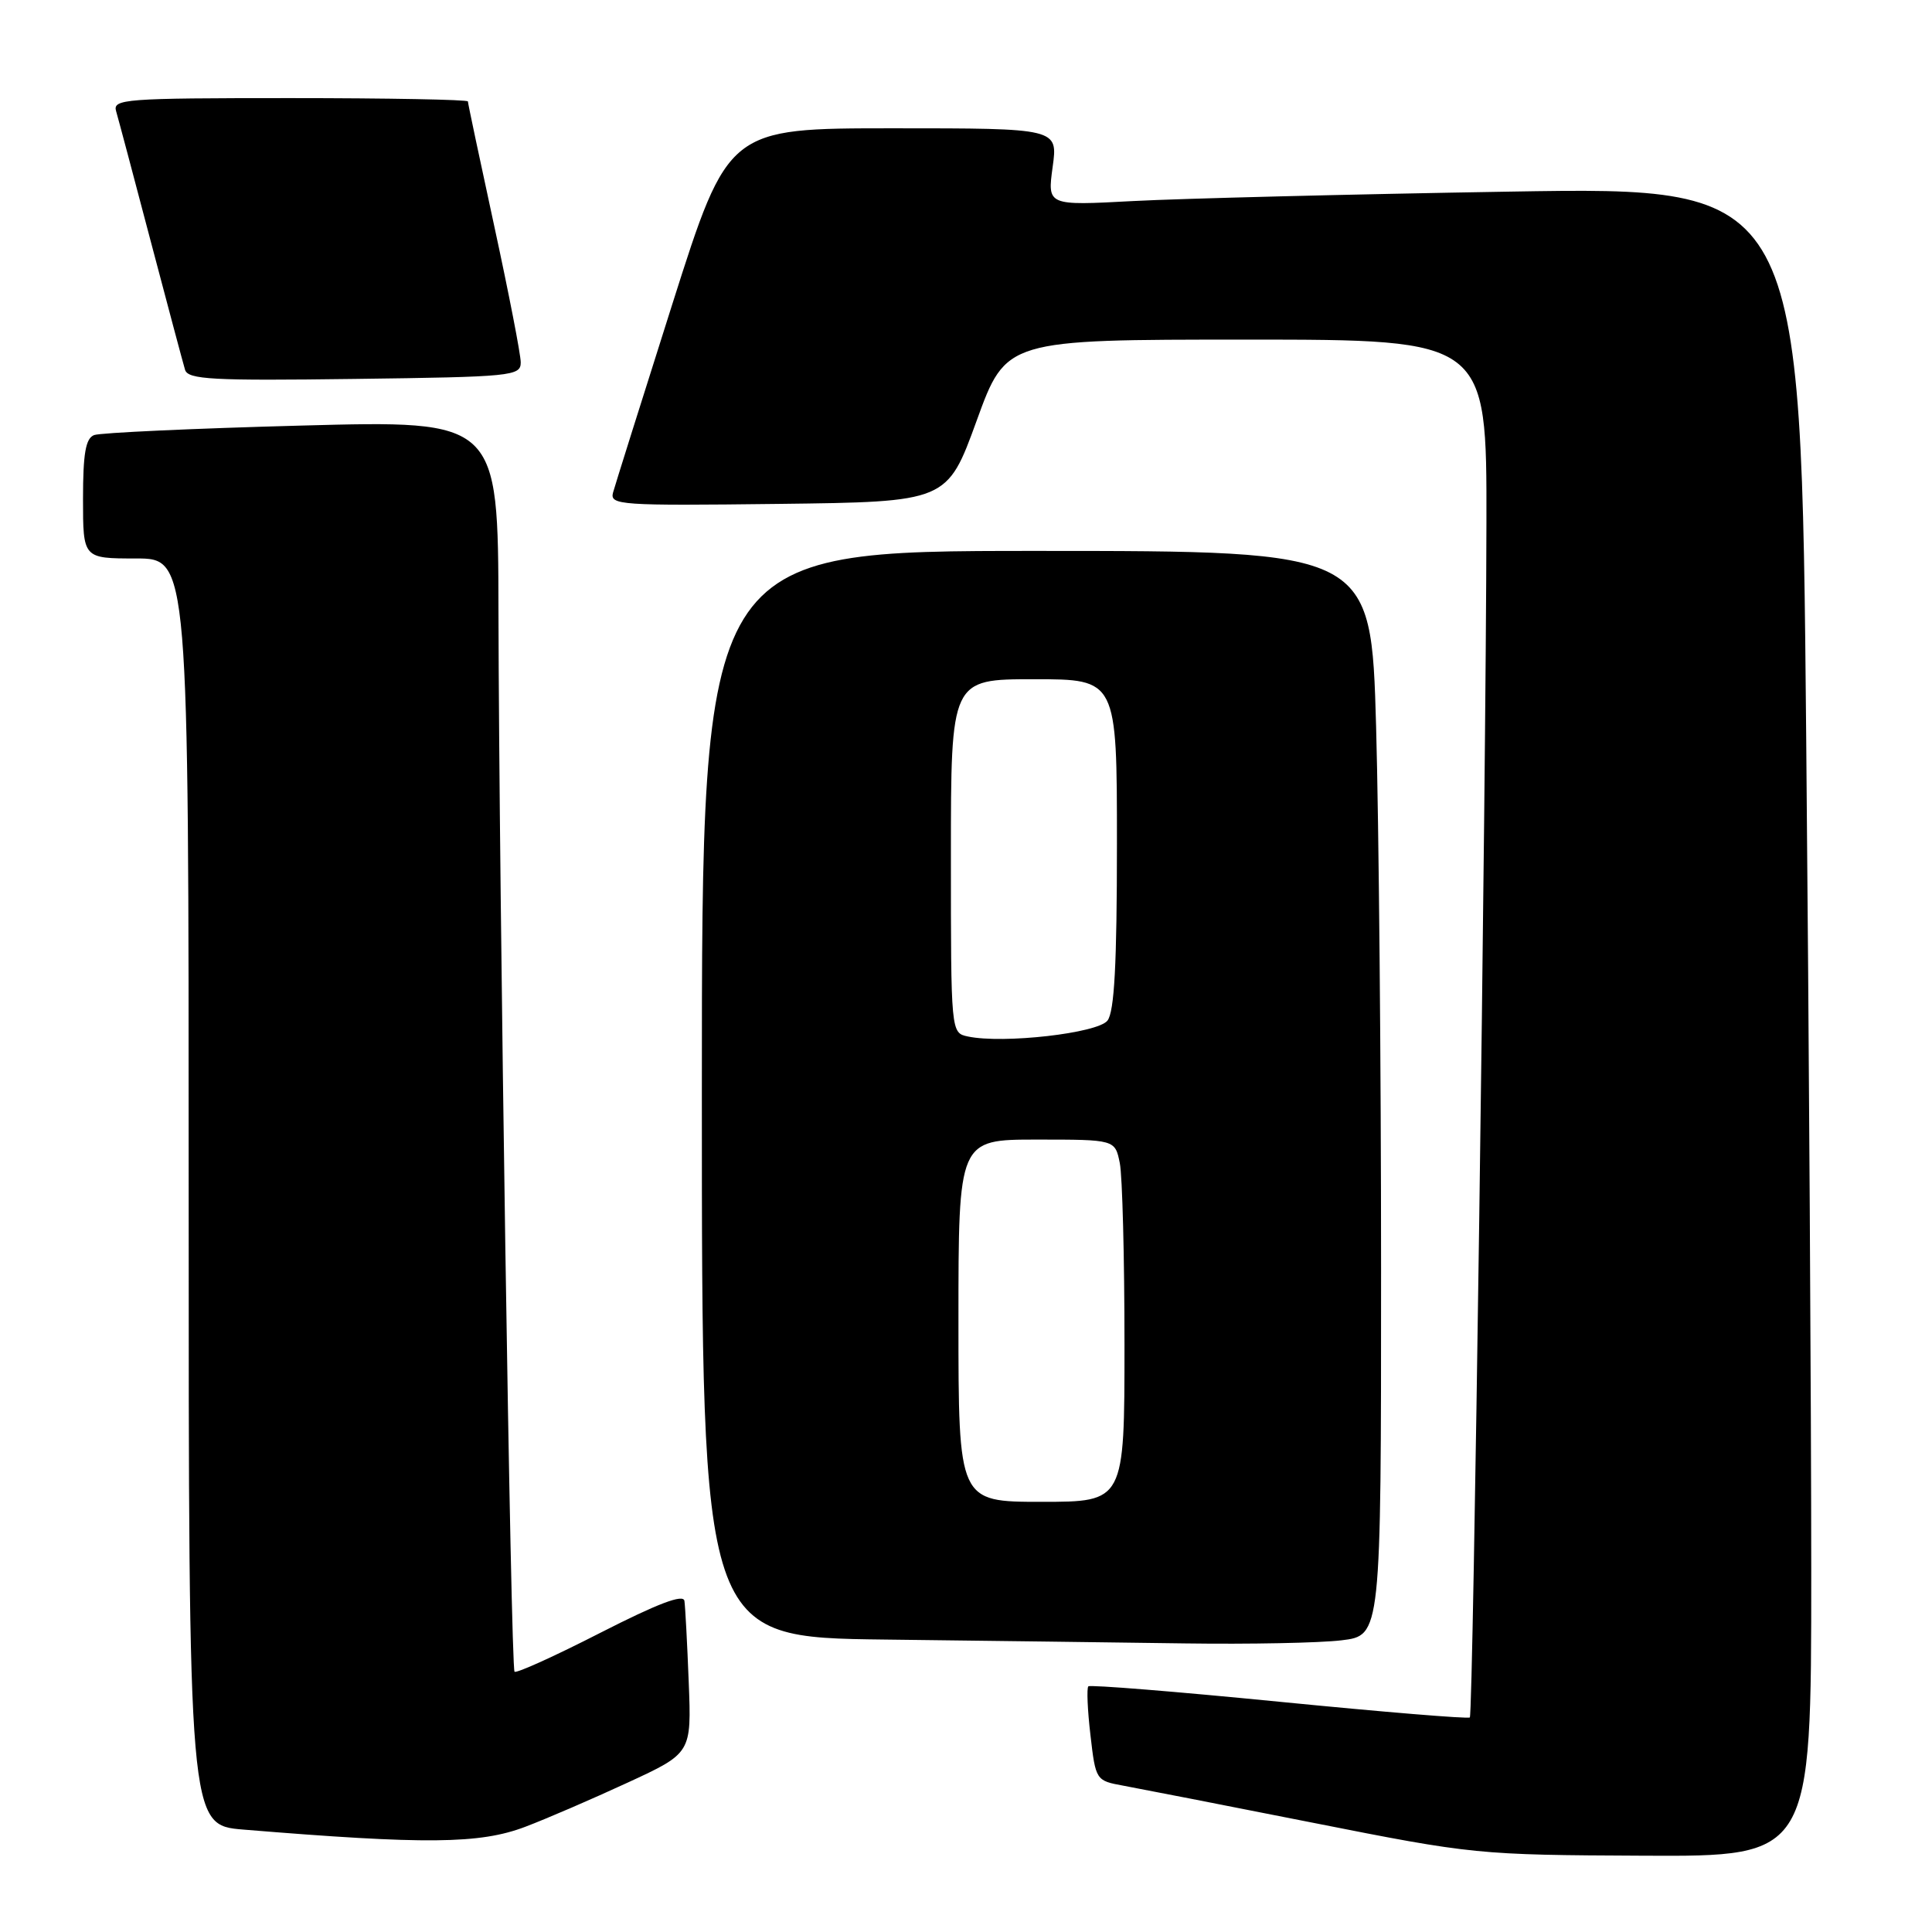 <?xml version="1.0" encoding="UTF-8" standalone="no"?>
<!DOCTYPE svg PUBLIC "-//W3C//DTD SVG 1.1//EN" "http://www.w3.org/Graphics/SVG/1.1/DTD/svg11.dtd" >
<svg xmlns="http://www.w3.org/2000/svg" xmlns:xlink="http://www.w3.org/1999/xlink" version="1.1" viewBox="0 0 256 256">
 <g >
 <path fill="currentColor"
d=" M 240.00 208.25 C 240.00 187.49 239.70 137.71 239.33 97.62 C 238.67 24.75 238.67 24.75 200.08 25.39 C 178.86 25.74 156.39 26.31 150.14 26.64 C 138.78 27.25 138.78 27.25 139.48 22.13 C 140.19 17.00 140.19 17.00 118.34 17.00 C 96.49 17.00 96.49 17.00 89.10 40.25 C 85.04 53.04 81.50 64.30 81.23 65.27 C 80.79 66.93 82.14 67.02 103.13 66.77 C 125.50 66.50 125.50 66.50 129.41 55.75 C 133.31 45.00 133.31 45.00 165.16 45.00 C 197.00 45.00 197.00 45.00 196.96 69.25 C 196.90 104.93 195.21 227.13 194.76 227.57 C 194.55 227.78 183.19 226.84 169.51 225.49 C 155.83 224.14 144.45 223.22 144.21 223.45 C 143.98 223.69 144.10 226.59 144.49 229.91 C 145.18 235.90 145.22 235.95 148.84 236.61 C 150.86 236.98 162.18 239.19 174.00 241.53 C 195.20 245.73 195.81 245.79 217.75 245.89 C 240.00 246.00 240.00 246.00 240.00 208.25 Z  M 69.60 242.06 C 72.40 241.00 78.51 238.36 83.16 236.21 C 91.63 232.30 91.63 232.30 91.26 222.90 C 91.06 217.73 90.80 212.88 90.69 212.13 C 90.56 211.18 87.17 212.47 79.56 216.35 C 73.54 219.43 68.42 221.75 68.18 221.51 C 67.68 221.01 66.13 118.63 66.05 81.09 C 66.00 55.69 66.00 55.69 39.97 56.39 C 25.65 56.77 13.28 57.34 12.47 57.65 C 11.35 58.08 11.00 60.08 11.00 66.11 C 11.00 74.00 11.00 74.00 18.00 74.00 C 25.00 74.00 25.00 74.00 25.00 157.91 C 25.00 241.83 25.00 241.83 32.25 242.43 C 56.43 244.42 63.58 244.35 69.60 242.06 Z  M 177.75 217.35 C 183.00 216.72 183.00 216.72 183.00 168.11 C 183.00 141.37 182.70 109.04 182.34 96.25 C 181.68 73.00 181.68 73.00 137.34 73.00 C 93.00 73.00 93.00 73.00 93.00 144.98 C 93.00 216.96 93.00 216.96 117.25 217.25 C 130.59 217.41 148.47 217.64 157.00 217.76 C 165.53 217.88 174.86 217.70 177.75 217.35 Z  M 69.00 48.02 C 69.00 46.97 67.42 38.86 65.50 30.00 C 63.58 21.14 62.00 13.69 62.00 13.44 C 62.00 13.20 51.39 13.00 38.43 13.00 C 16.46 13.00 14.90 13.12 15.39 14.75 C 15.67 15.71 17.74 23.47 19.98 32.00 C 22.23 40.53 24.27 48.17 24.52 49.00 C 24.91 50.29 28.12 50.46 46.99 50.21 C 67.87 49.94 69.00 49.83 69.00 48.02 Z  M 127.00 175.00 C 127.00 151.00 127.00 151.00 137.38 151.00 C 147.75 151.00 147.75 151.00 148.38 154.12 C 148.72 155.84 149.00 166.64 149.00 178.12 C 149.00 199.00 149.00 199.00 138.00 199.00 C 127.00 199.00 127.00 199.00 127.00 175.00 Z  M 128.25 137.34 C 126.00 136.86 126.00 136.86 126.00 113.43 C 126.00 90.00 126.00 90.00 137.00 90.00 C 148.00 90.00 148.00 90.00 148.00 111.81 C 148.00 127.73 147.66 134.05 146.75 135.23 C 145.46 136.91 132.91 138.33 128.25 137.34 Z "/>
</g>
</svg>